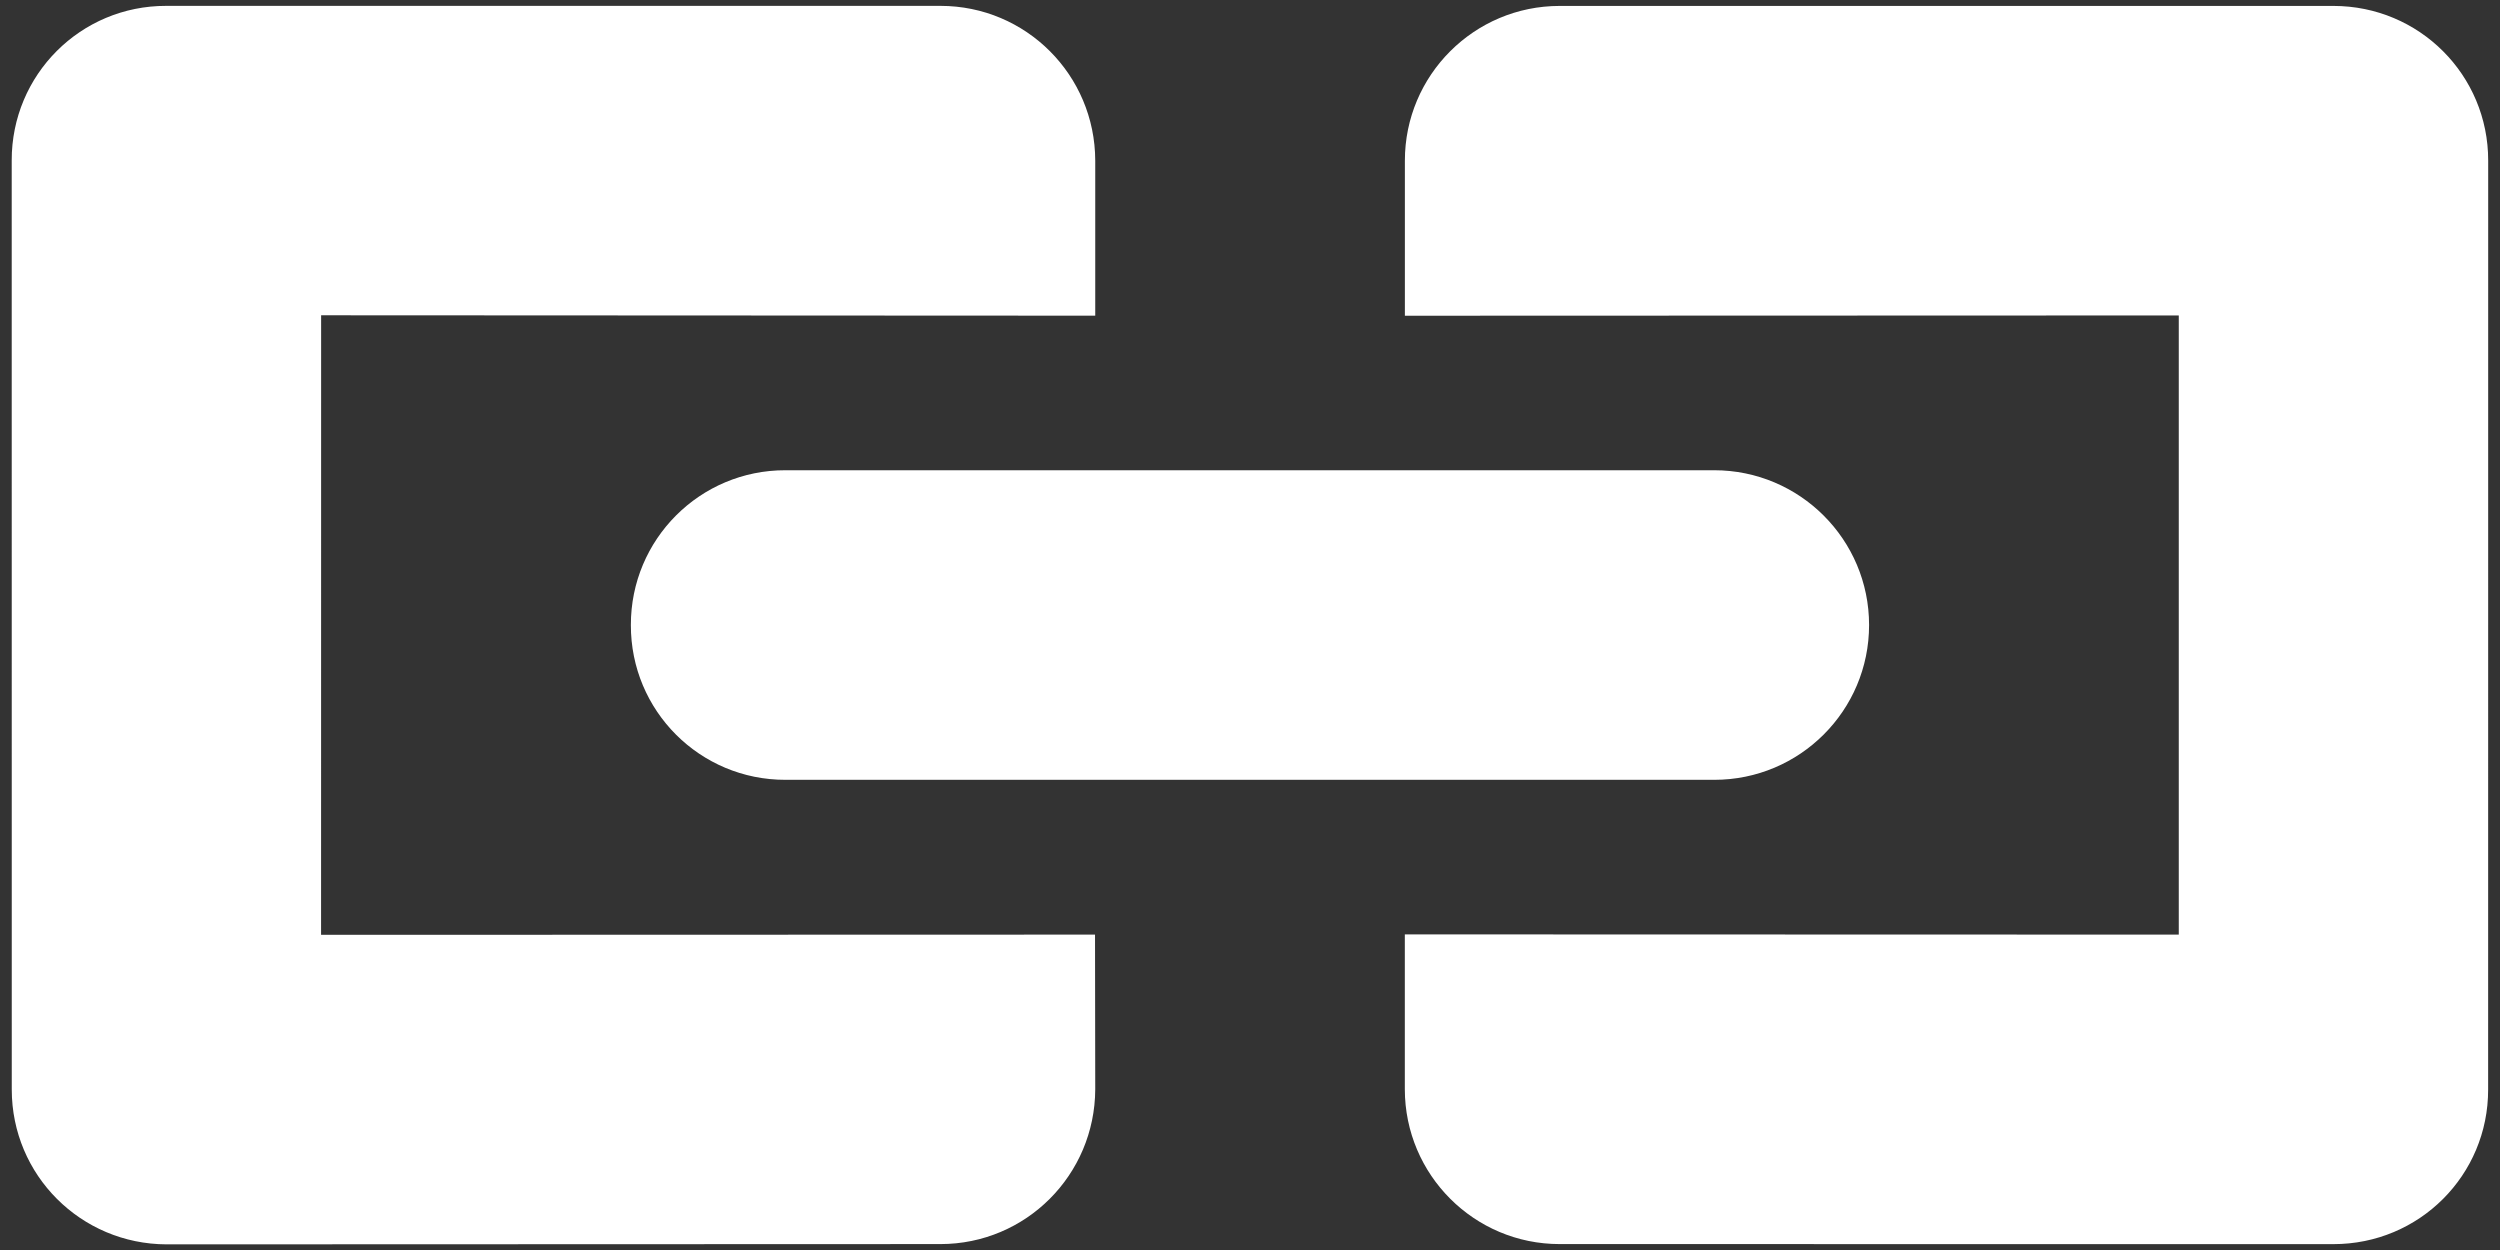 <?xml version="1.0" encoding="UTF-8" standalone="no"?>
<svg width="32px" height="16px" viewBox="0 0 32 16" version="1.1" xmlns="http://www.w3.org/2000/svg" xmlns:xlink="http://www.w3.org/1999/xlink">
    <rect x="0" y="0" width="32" height="16" fill="#333333" stroke="none"/>
    <title>Shape</title>
    <desc>Created with Sketch.</desc>
    <defs></defs>
    <g id="Page-1" stroke="none" stroke-width="1" fill="none" fill-rule="evenodd">
        <path d="M31.409,3.798 L24.406,10.8 C23.633,11.573 22.379,11.573 21.604,10.8 L20.202,9.398 L27.209,2.395 L21.605,-3.209 L14.603,3.798 L13.2,2.395 C12.426,1.622 12.426,0.367 13.2,-0.407 L20.203,-7.41 C20.98,-8.187 22.231,-8.187 23.005,-7.41 L31.41,0.996 C32.188,1.77 32.188,3.021 31.409,3.798 L31.409,3.798 Z M17.4,12.204 L10.397,19.211 L4.79,13.603 L11.8,6.6 L10.397,5.197 C9.62,4.423 8.369,4.423 7.595,5.197 L0.588,12.204 C-0.189,12.977 -0.189,14.228 0.588,15.002 L8.998,23.411 C9.772,24.185 11.022,24.185 11.8,23.411 L18.802,16.404 C19.575,15.631 19.575,14.381 18.802,13.602 L17.4,12.204 L17.4,12.204 Z M10.397,13.603 C11.171,14.381 12.425,14.381 13.199,13.603 L21.604,5.198 C22.378,4.424 22.378,3.17 21.604,2.396 C20.831,1.623 19.576,1.623 18.802,2.396 L10.396,10.802 C9.62,11.574 9.62,12.829 10.397,13.603 L10.397,13.603 Z" id="Shape" fill="#FFFFFF" transform="translate(15.999, 7.999) rotate(-315) translate(-15.999, -7.999) "></path>
    </g>
</svg>